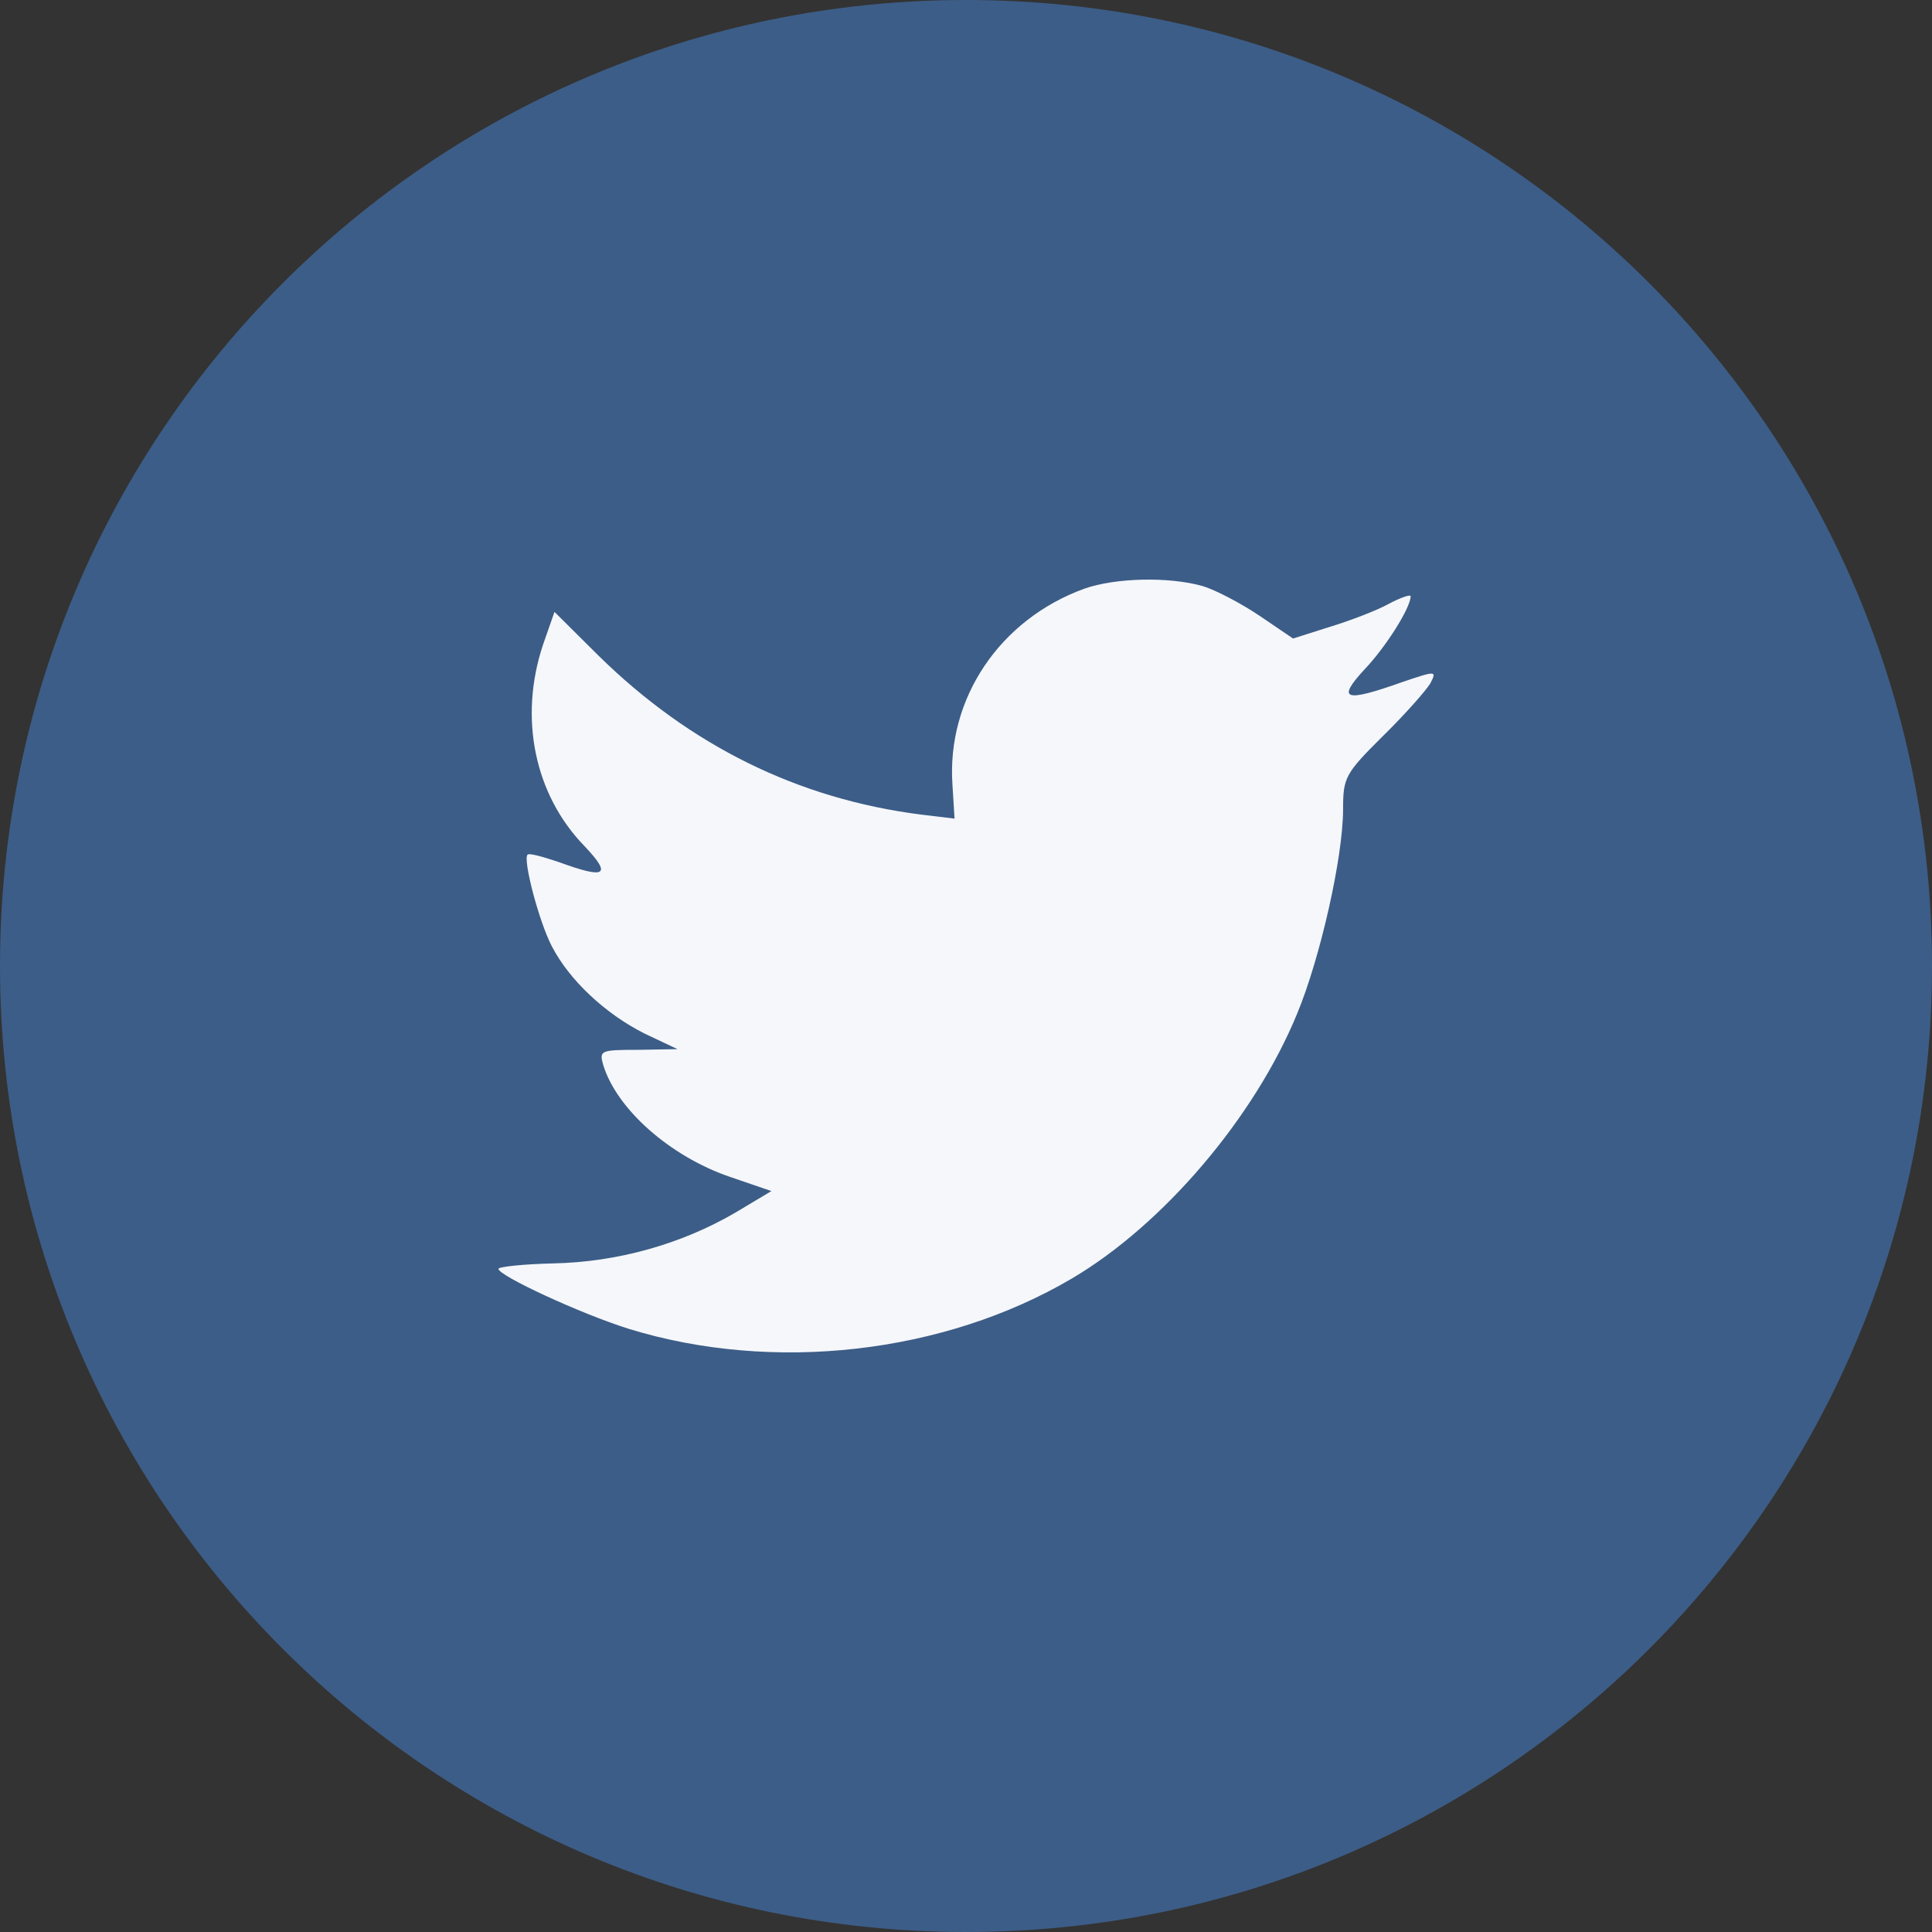 <svg width="28" height="28" viewBox="0 0 28 28" fill="none" xmlns="http://www.w3.org/2000/svg">
<rect x="0" y="0" width="28" height="28" fill="#333333" stroke="none"/>
<path d="M0 14C0 6.268 6.268 0 14 0C21.732 0 28 6.268 28 14C28 21.732 21.732 28 14 28C6.268 28 0 21.732 0 14Z" fill="#3C5D87"/>
<path d="M13.804 11.379L13.834 11.864L13.344 11.805C11.562 11.577 10.005 10.806 8.683 9.511L8.036 8.868L7.87 9.343C7.517 10.401 7.743 11.518 8.477 12.269C8.869 12.684 8.781 12.744 8.105 12.496C7.87 12.417 7.664 12.358 7.645 12.388C7.576 12.457 7.811 13.357 7.997 13.713C8.252 14.207 8.771 14.691 9.339 14.978L9.819 15.205L9.251 15.215C8.702 15.215 8.683 15.225 8.742 15.433C8.937 16.075 9.711 16.758 10.573 17.054L11.18 17.262L10.651 17.578C9.868 18.033 8.947 18.29 8.027 18.31C7.586 18.32 7.224 18.359 7.224 18.389C7.224 18.488 8.418 19.041 9.114 19.259C11.2 19.901 13.677 19.625 15.538 18.527C16.86 17.746 18.182 16.194 18.799 14.691C19.132 13.89 19.465 12.427 19.465 11.725C19.465 11.271 19.494 11.211 20.042 10.668C20.365 10.351 20.669 10.005 20.728 9.906C20.826 9.718 20.816 9.718 20.317 9.887C19.484 10.183 19.367 10.144 19.778 9.699C20.081 9.382 20.444 8.809 20.444 8.641C20.444 8.611 20.297 8.661 20.13 8.75C19.954 8.848 19.562 8.997 19.269 9.086L18.74 9.254L18.26 8.928C17.996 8.75 17.623 8.552 17.428 8.493C16.928 8.354 16.164 8.374 15.714 8.532C14.49 8.977 13.716 10.124 13.804 11.379Z" fill="#F5F7FB"/>
</svg>
